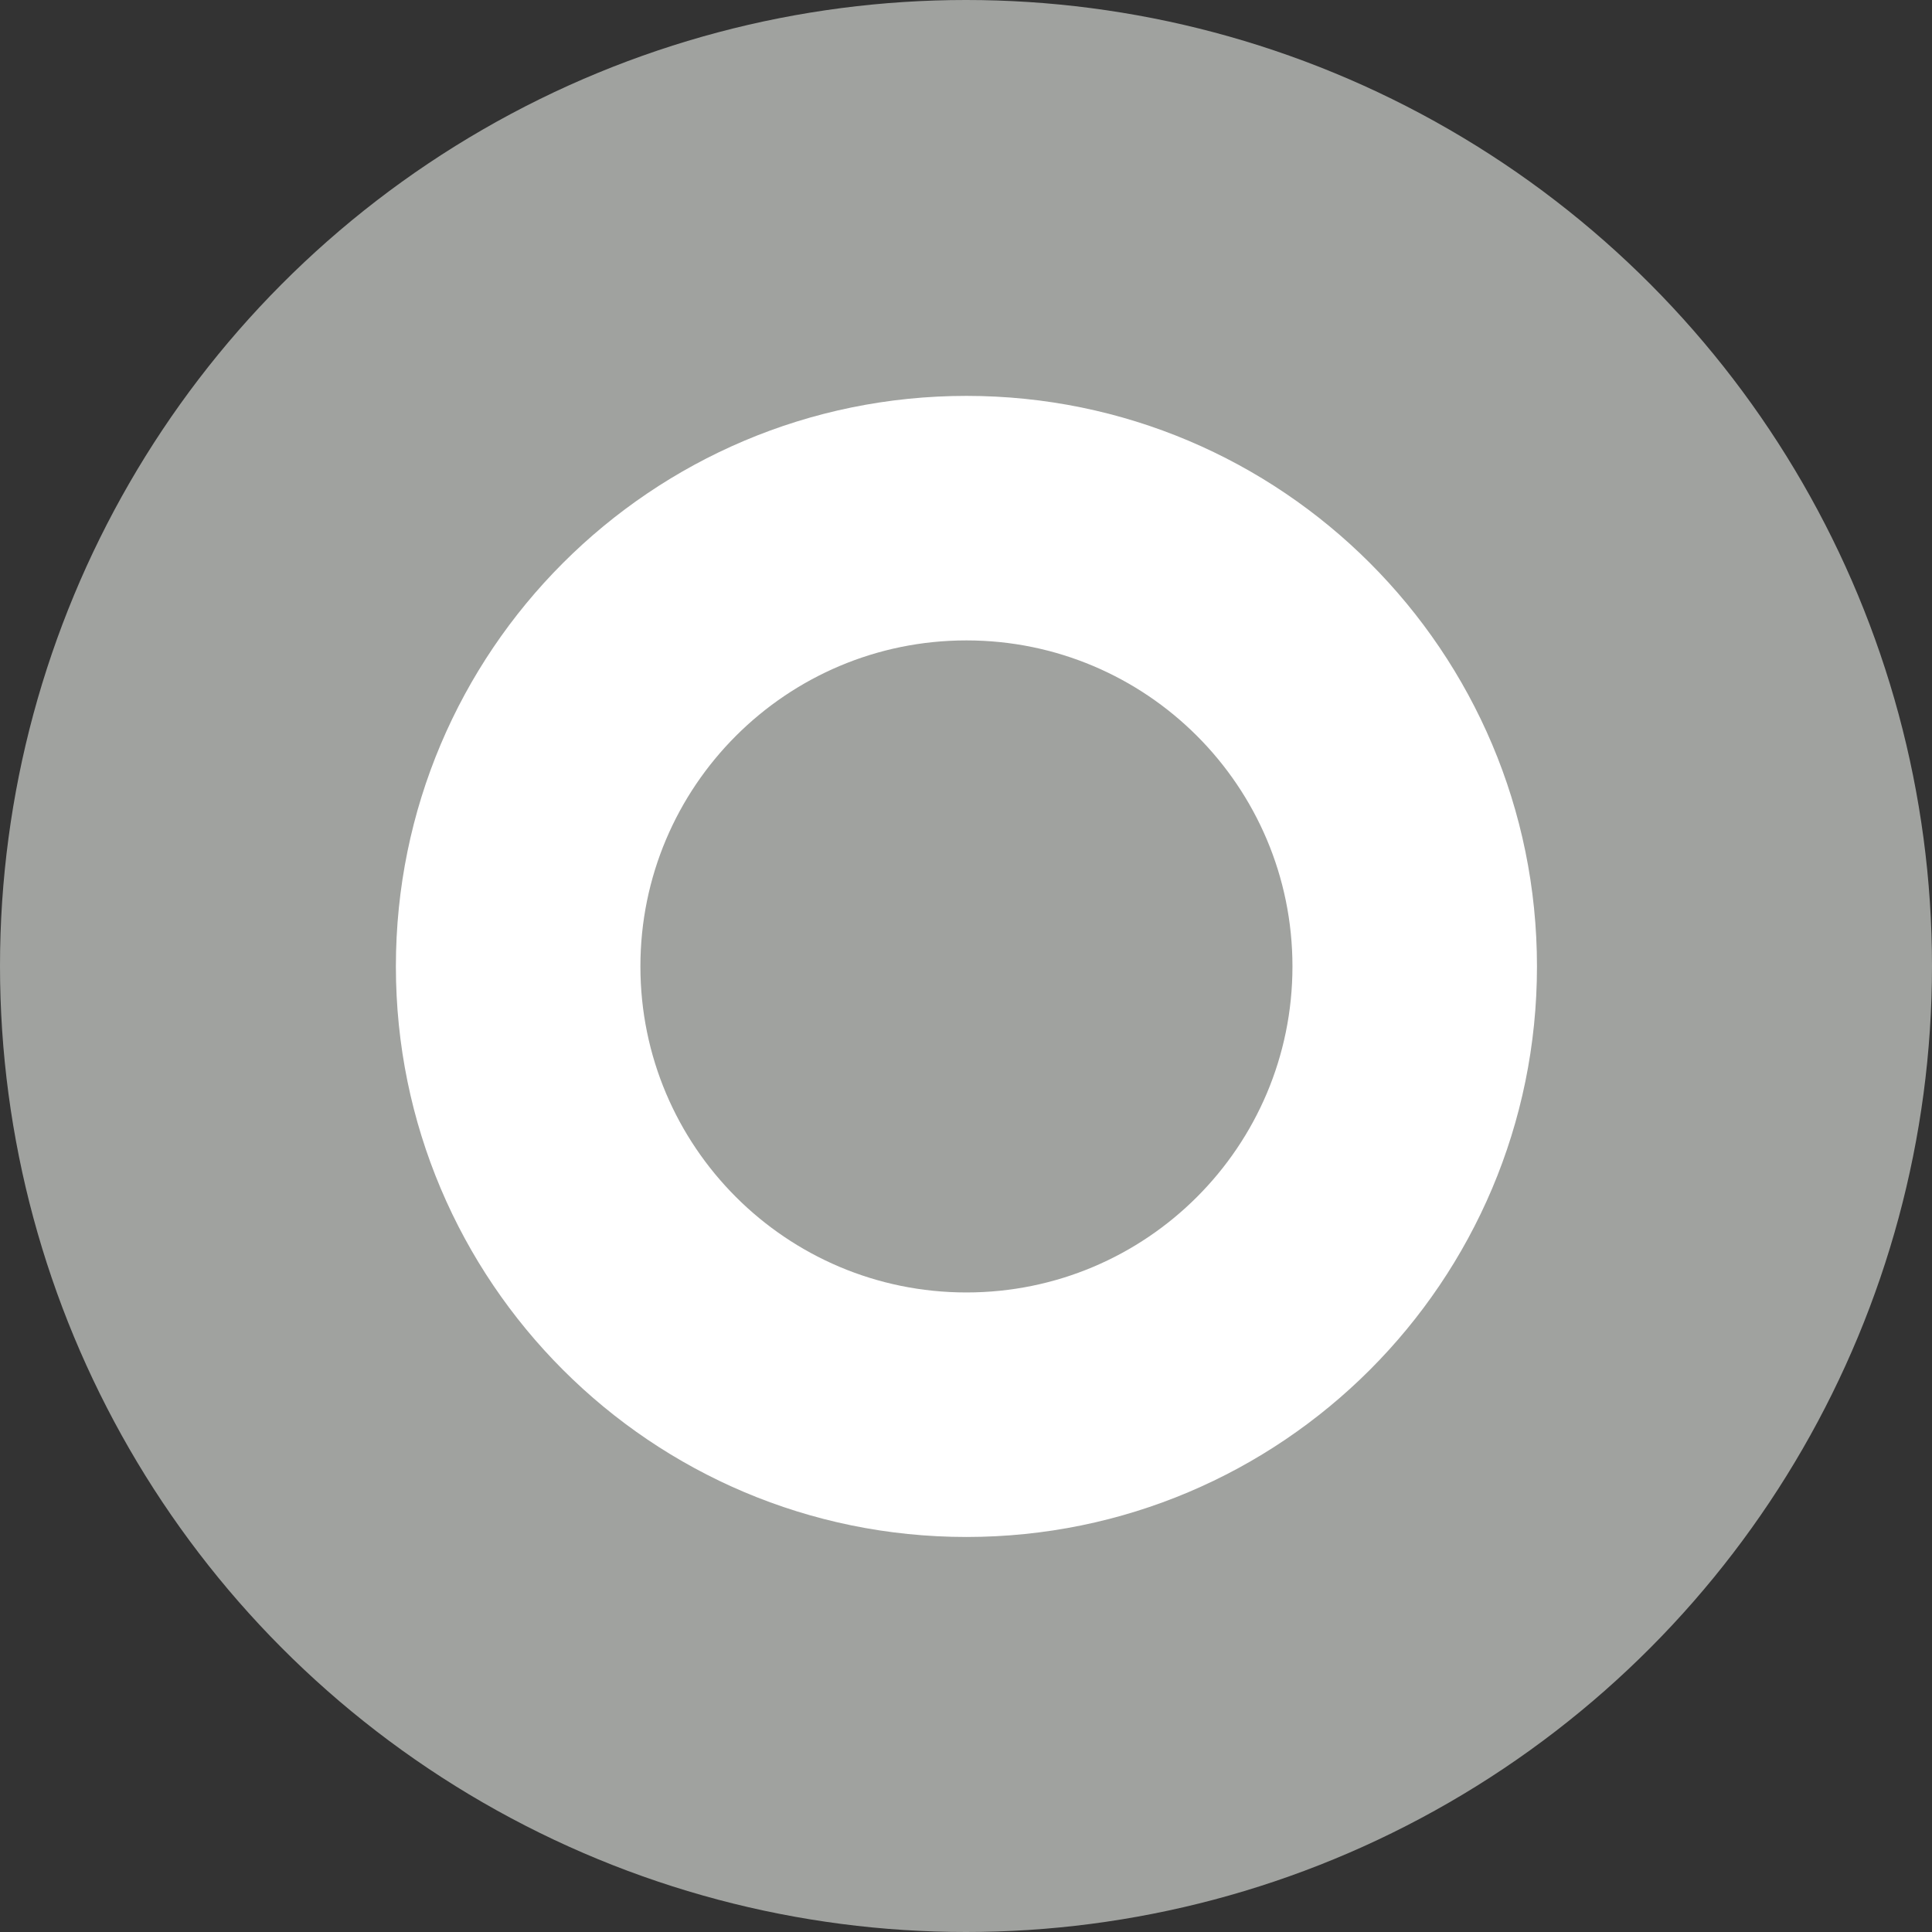 <?xml version="1.0" encoding="UTF-8" standalone="no"?>
<!DOCTYPE svg PUBLIC "-//W3C//DTD SVG 1.1//EN" "http://www.w3.org/Graphics/SVG/1.1/DTD/svg11.dtd">
<svg width="100%" height="100%" viewBox="0 0 512 512" version="1.1" xmlns="http://www.w3.org/2000/svg" xmlns:xlink="http://www.w3.org/1999/xlink" xml:space="preserve" xmlns:serif="http://www.serif.com/" style="fill-rule:evenodd;clip-rule:evenodd;stroke-linejoin:round;stroke-miterlimit:2;">
    <rect x="0" y="0" width="512" height="512" fill="#333333" stroke="none"/>
    <circle cx="256" cy="256" r="256" style="fill:rgb(160,162,159);"/>
    <g transform="matrix(0.672,0,0,0.672,84.082,84.082)">
        <path d="M481,256C481,380.264 380.264,481 256,481C131.736,481 31,380.264 31,256C31,131.736 131.736,31 256,31C380.264,31 481,131.736 481,256ZM384.571,256C384.571,327.008 327.008,384.571 256,384.571C184.992,384.571 127.429,327.008 127.429,256C127.429,184.992 184.992,127.429 256,127.429C327.008,127.429 384.571,184.992 384.571,256Z" style="fill:white;"/>
    </g>
</svg>

